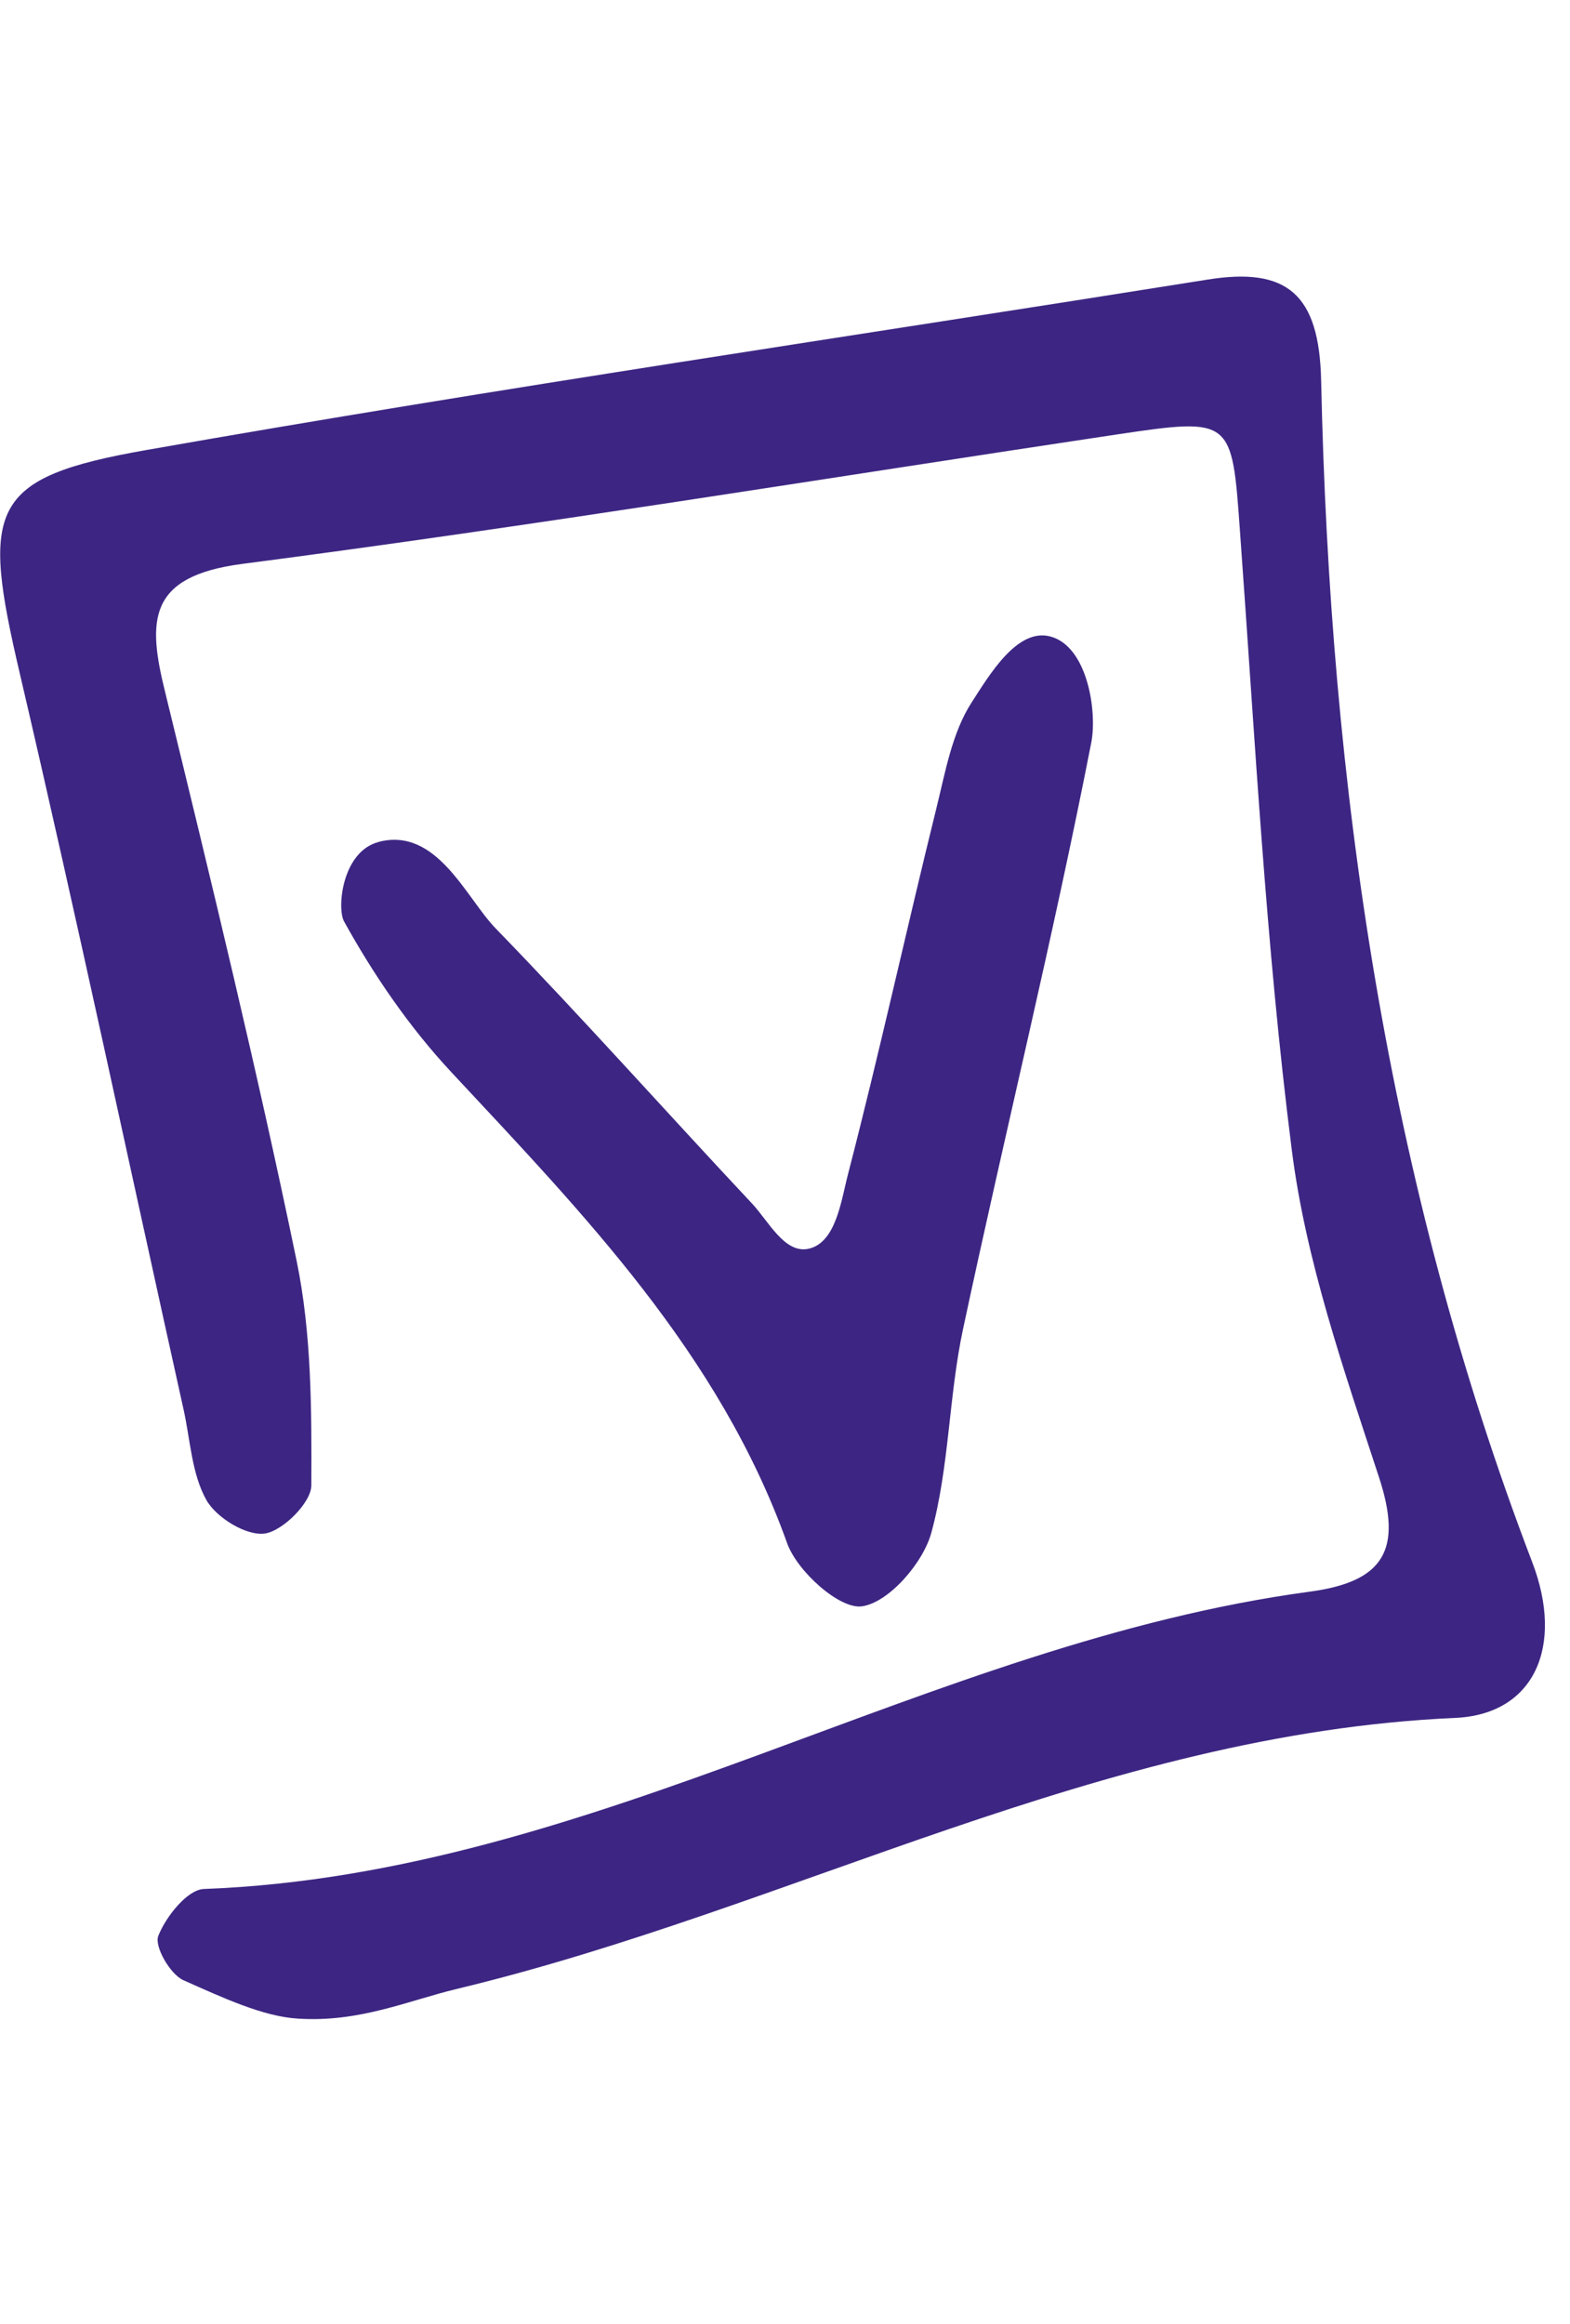 <svg width="25" height="37" viewBox="0 0 47 53" fill="none" xmlns="http://www.w3.org/2000/svg">
<path d="M8.92 52.14C7.88 52.08 6.66 51.51 5.49 50.99C5.09 50.81 4.61 49.97 4.74 49.66C4.97 49.08 5.61 48.28 6.1 48.26C17.83 47.82 27.8 40.9 39.21 39.36C41.45 39.06 41.99 38.09 41.28 35.93C40.23 32.72 39.09 29.46 38.67 26.13C37.89 19.99 37.57 13.79 37.12 7.62C36.88 4.25 36.89 4.21 33.46 4.72C24.72 6.03 16 7.46 7.24 8.6C4.43 8.97 4.41 10.28 4.94 12.42C6.32 18.08 7.7 23.75 8.88 29.46C9.33 31.64 9.33 33.93 9.32 36.18C9.32 36.69 8.47 37.54 7.93 37.62C7.38 37.7 6.48 37.15 6.18 36.62C5.74 35.84 5.7 34.84 5.5 33.93C3.87 26.59 2.31 19.23 0.6 11.91C-0.57 6.92 -0.35 6.02 4.38 5.19C14.94 3.33 25.55 1.78 36.14 0.09C38.55 -0.3 39.49 0.54 39.55 3.1C39.81 15.21 41.51 27.08 45.87 38.48C46.83 40.99 45.94 43.04 43.55 43.14C32.96 43.61 23.71 48.84 13.68 51.25C12.22 51.6 10.76 52.26 8.92 52.14Z" fill="#3D2683"/>
<path d="M11.33 16.92C13.08 16.46 13.96 18.61 14.84 19.51C17.45 22.2 19.94 25 22.51 27.74C23 28.26 23.48 29.24 24.19 29.1C25.03 28.93 25.18 27.65 25.39 26.85C26.33 23.22 27.13 19.56 28.03 15.92C28.3 14.83 28.5 13.65 29.09 12.74C29.62 11.92 30.45 10.51 31.44 10.77C32.55 11.06 32.85 13 32.67 13.94C31.52 19.82 30.08 25.64 28.83 31.5C28.4 33.51 28.42 35.63 27.88 37.6C27.63 38.51 26.6 39.69 25.8 39.8C25.13 39.89 23.86 38.75 23.56 37.9C21.53 32.23 17.48 28.07 13.51 23.81C12.26 22.47 11.19 20.91 10.3 19.3C10.08 18.9 10.24 17.2 11.34 16.92H11.33Z" fill="#3D2683"/>
</svg>
